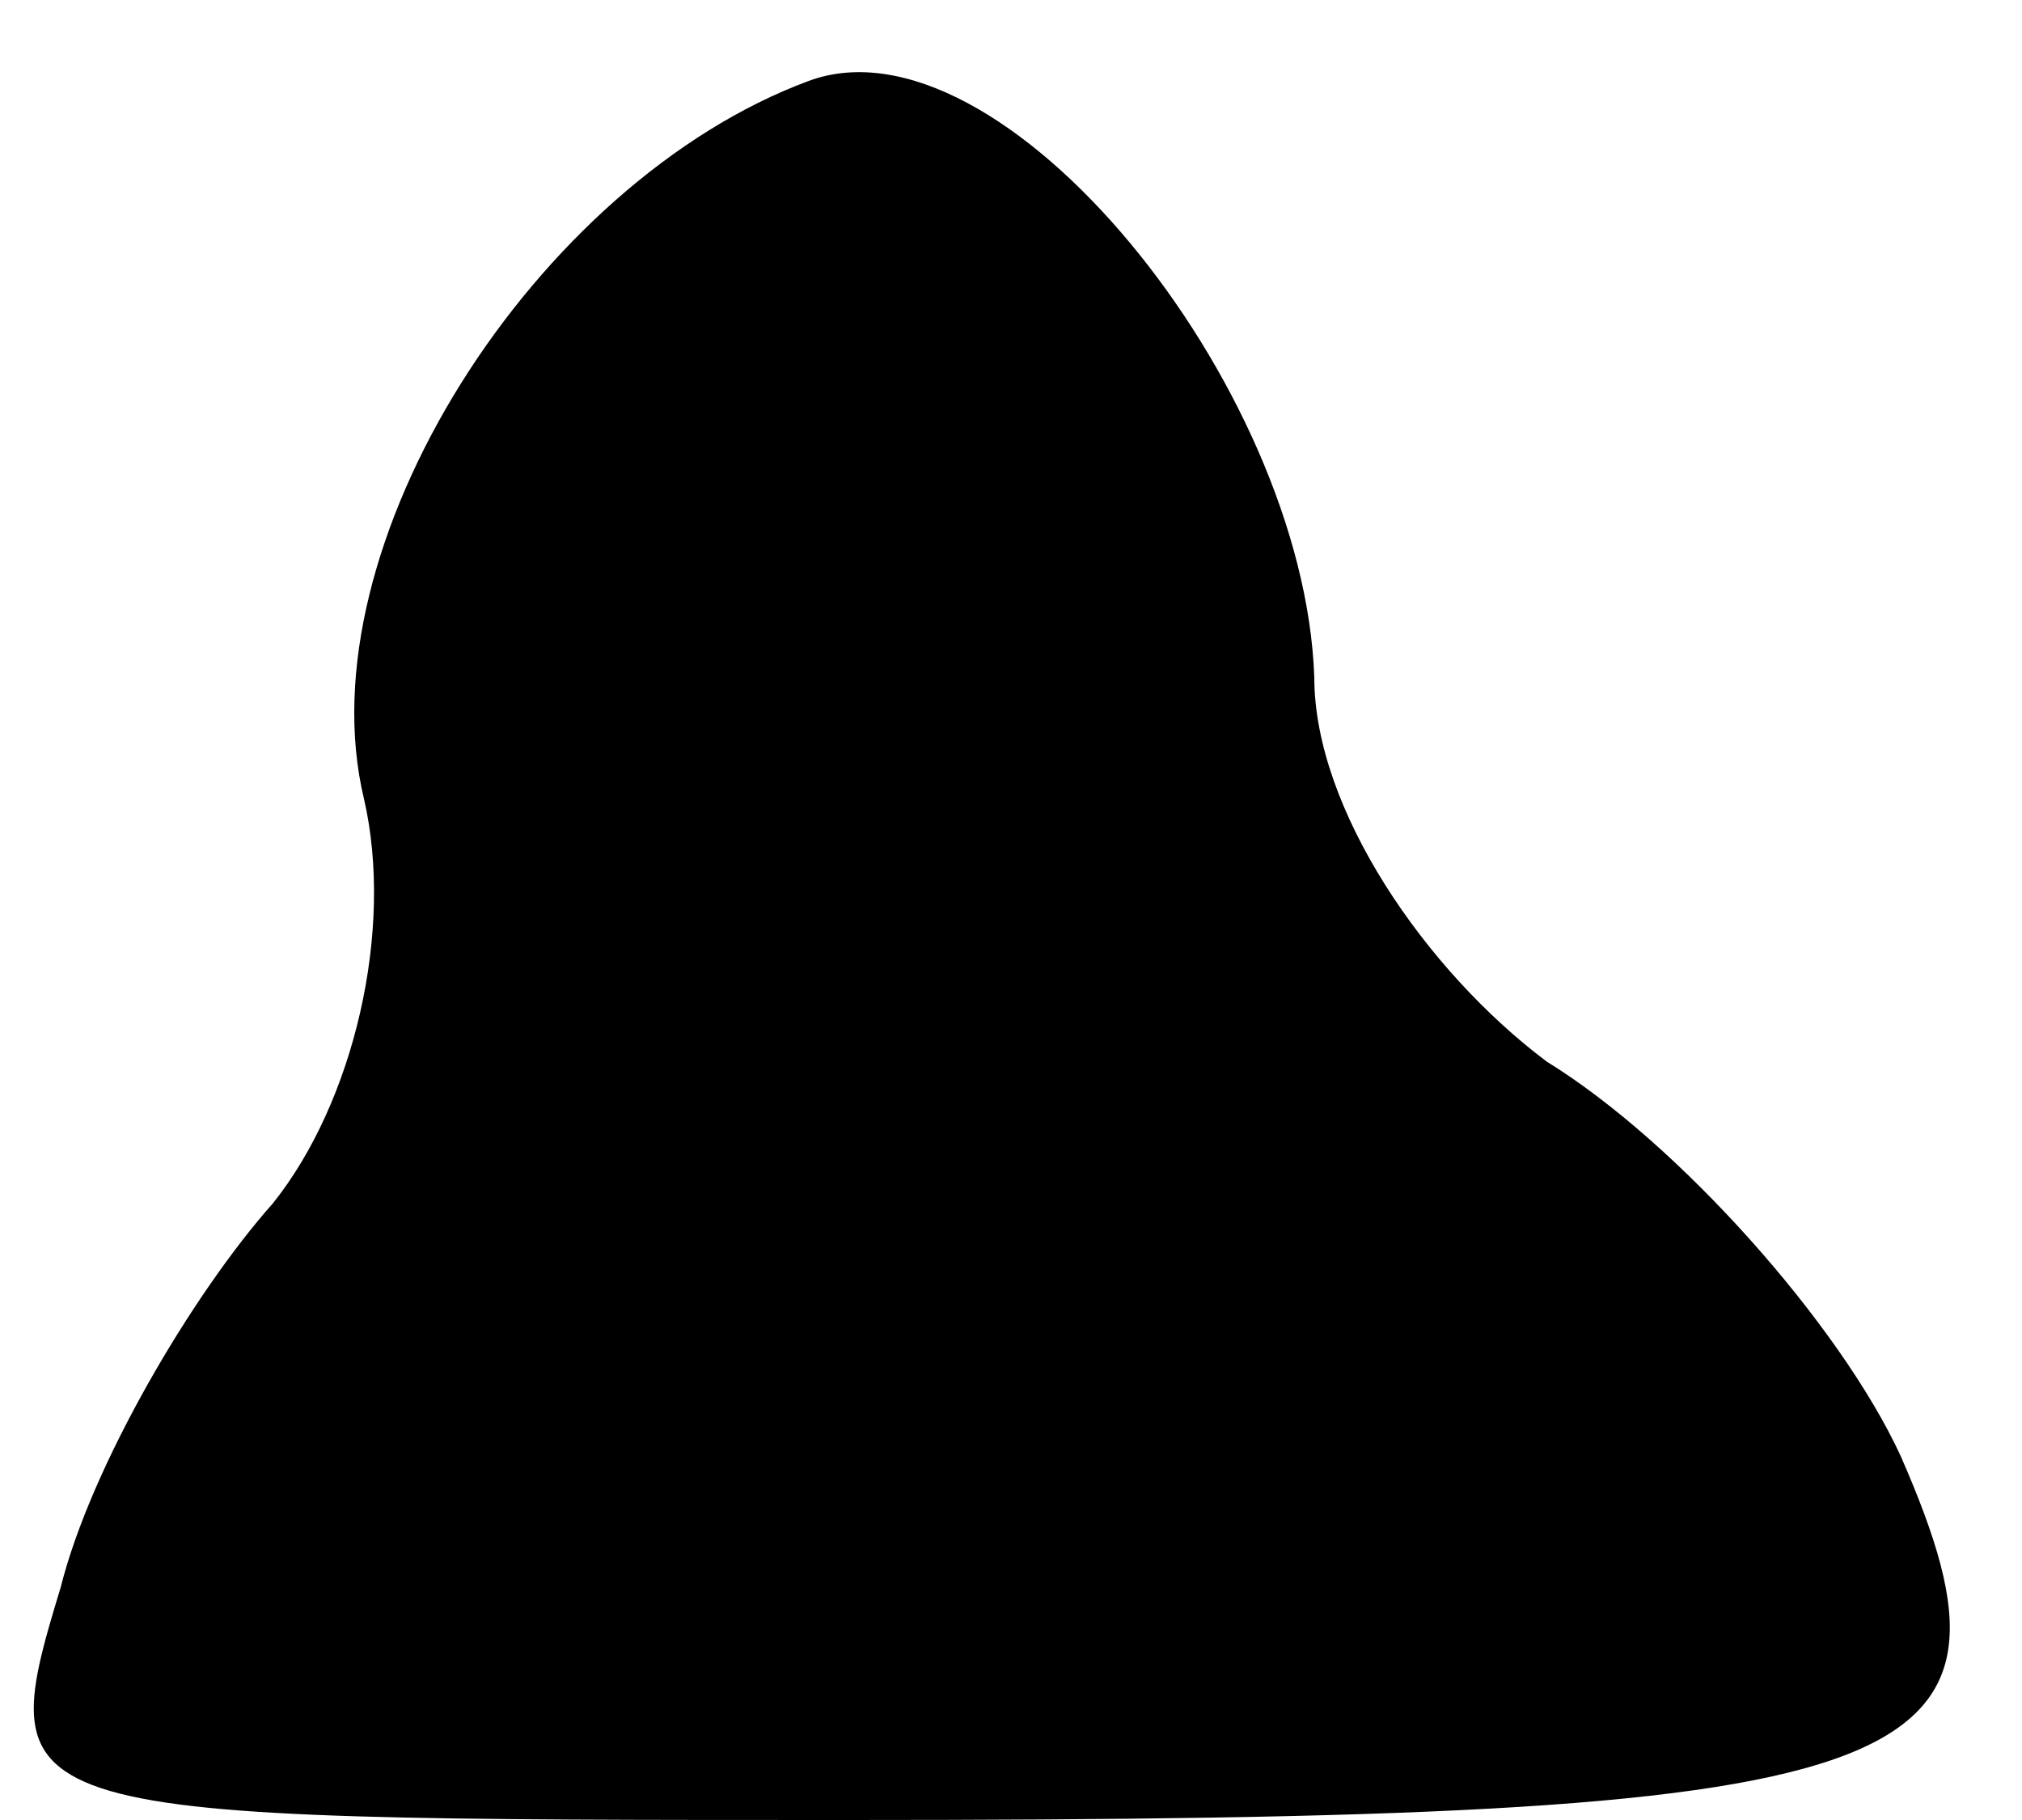 <?xml version="1.0" standalone="no"?>
<!DOCTYPE svg PUBLIC "-//W3C//DTD SVG 20010904//EN"
 "http://www.w3.org/TR/2001/REC-SVG-20010904/DTD/svg10.dtd">
<svg version="1.0" xmlns="http://www.w3.org/2000/svg"
 width="20pt" height="18pt" viewBox="0 0 20 18"
 preserveAspectRatio="xMidYMid meet">
<g transform="translate(0,18) scale(0.1,-0.1)"
fill="#000000" stroke="none">
<path fill="#000000" stroke="none" d="M80 172 c-27 -10 -50 -46 -44 -71 3
-13 -1 -30 -9 -40 -8 -9 -18 -26 -21 -38 -7 -23 -6 -23 78 -23 107 0 118 4
104 36 -6 13 -22 31 -35 39 -12 9 -23 25 -23 38 -1 29 -31 66 -50 59z"/>
</g>
</svg>
